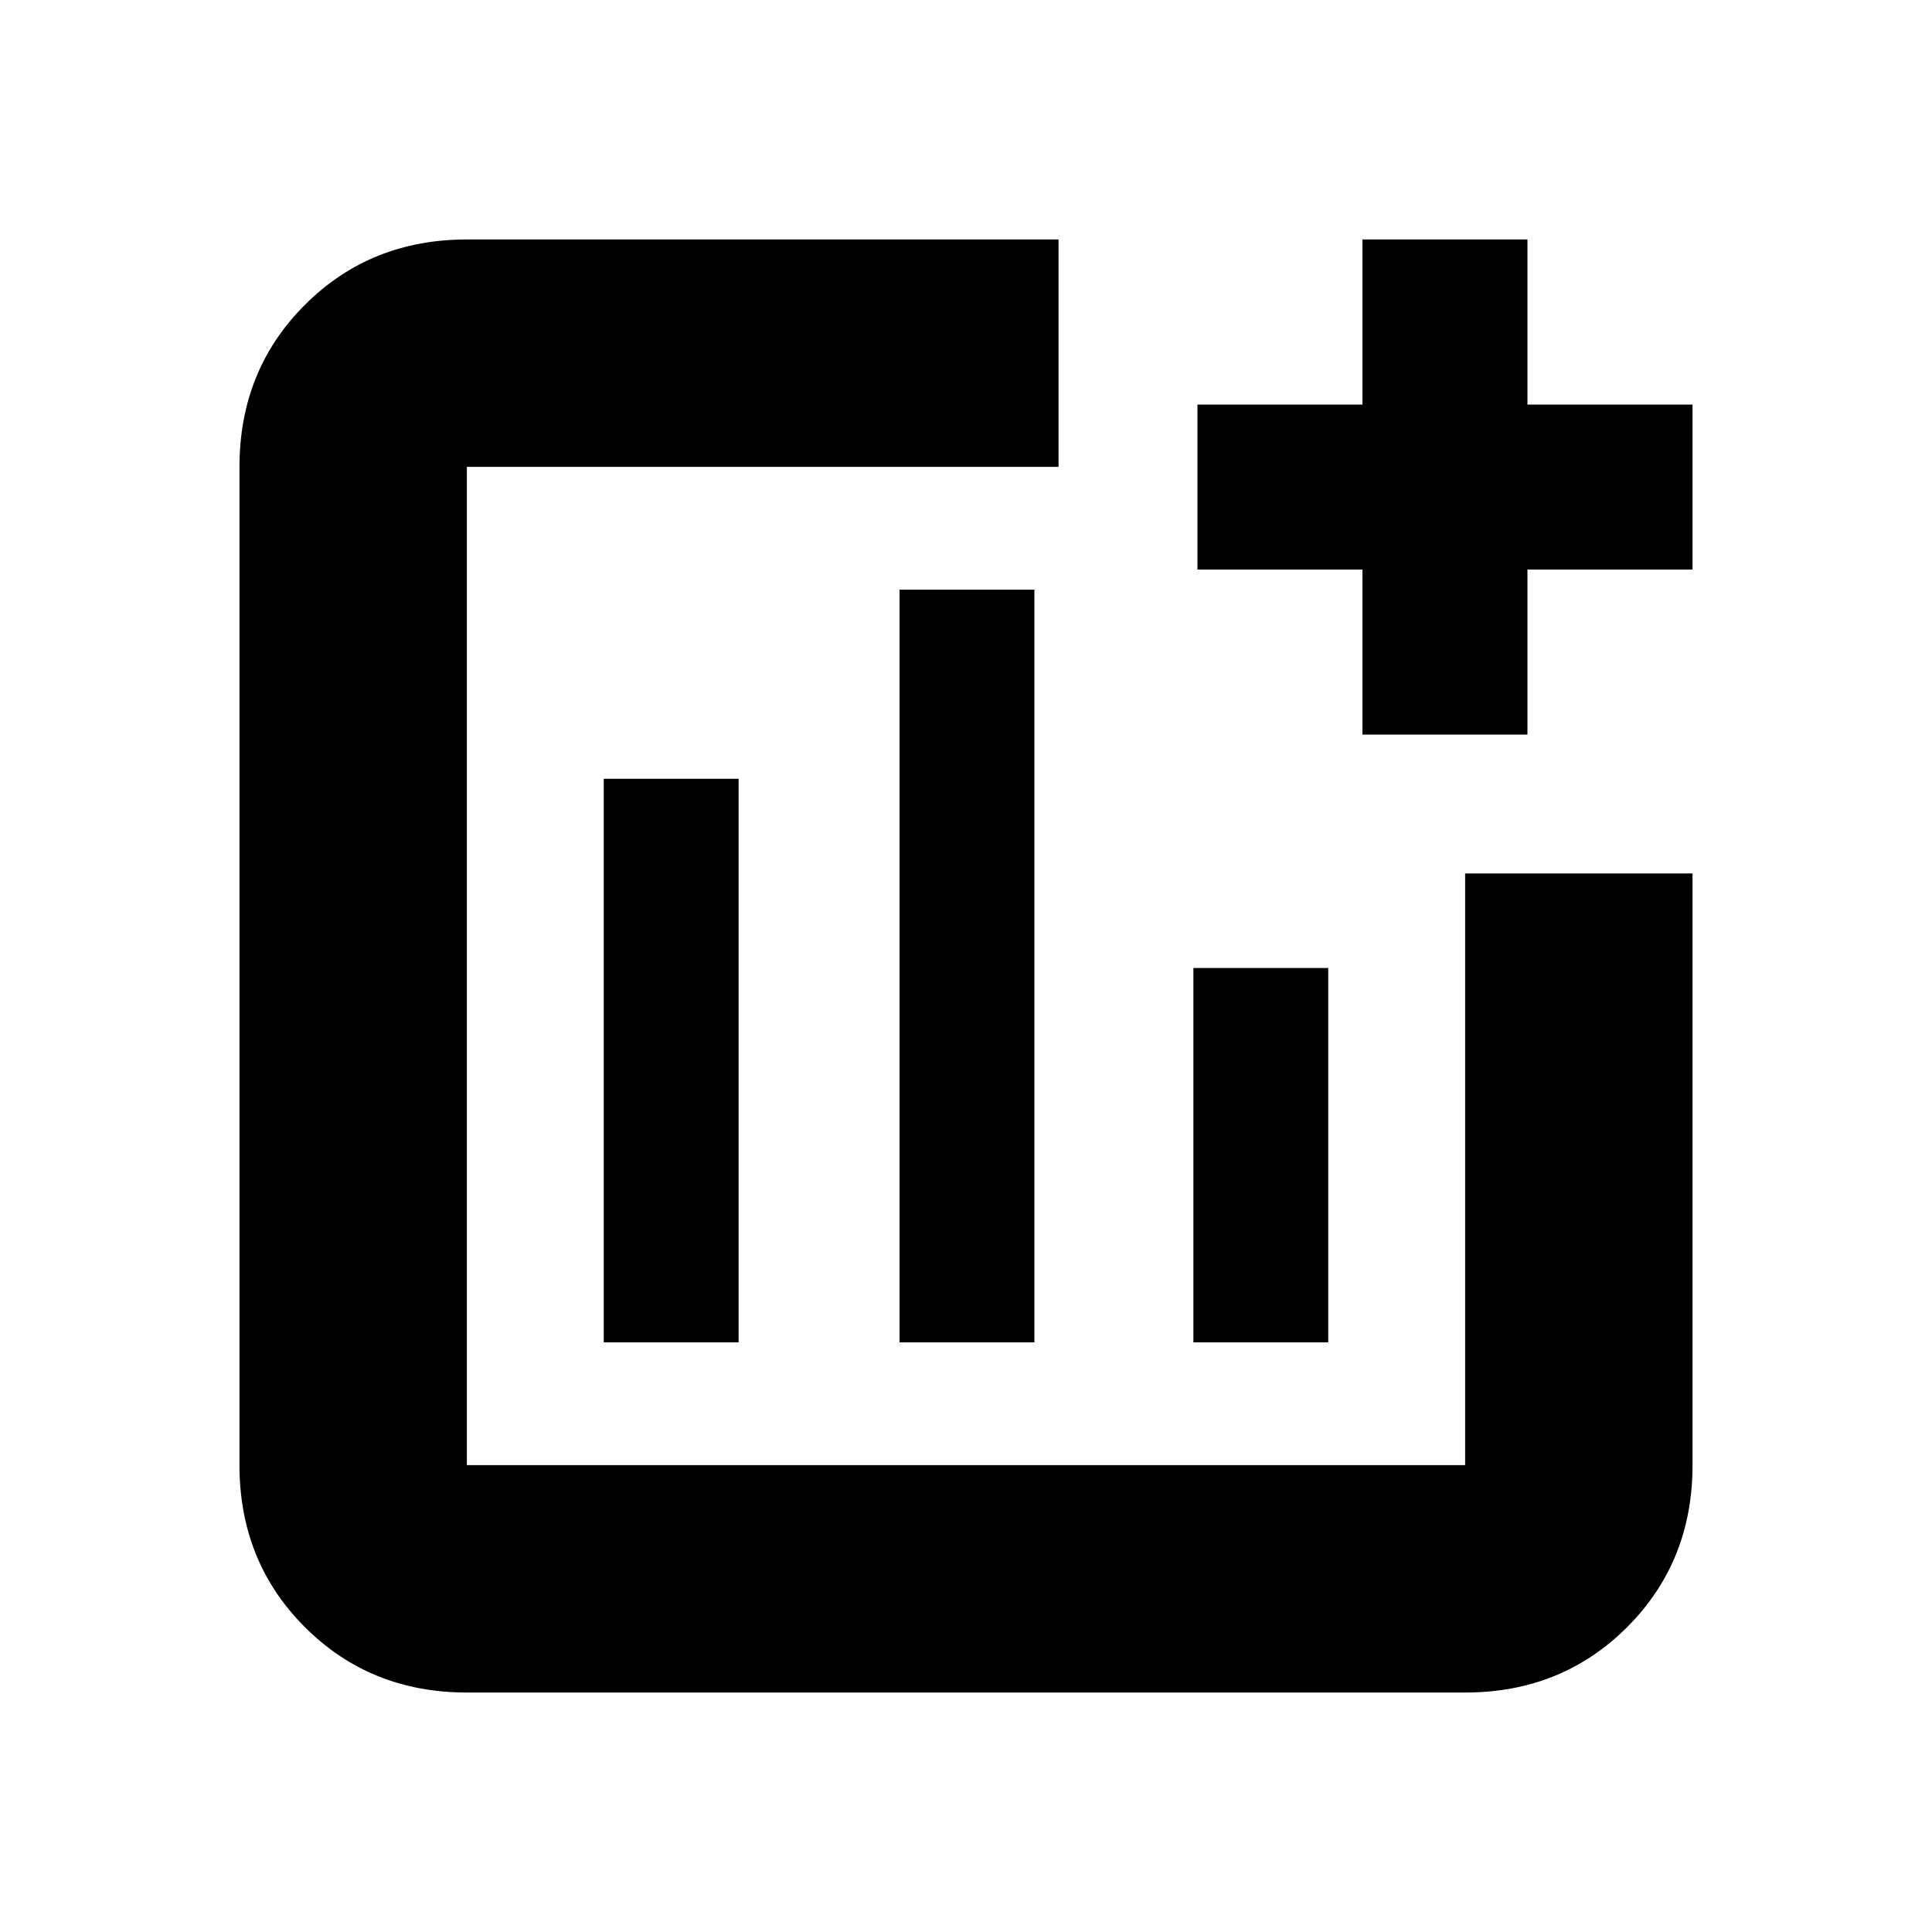 <svg xmlns="http://www.w3.org/2000/svg" height="20" width="20"><path d="M4.833 17.521q-1 0-1.677-.677t-.677-1.677V4.833q0-1 .677-1.677t1.677-.677h6.125v2.354H4.833v10.334h10.334V9.042h2.354v6.125q0 1-.677 1.677t-1.677.677Zm1.417-3.625h1.396V8.062H6.25Zm3.062 0h1.396V6.104H9.312Zm3.042 0h1.396v-3.875h-1.396Zm1.75-6.292V5.896h-1.708V4.188h1.708V2.479h1.708v1.709h1.709v1.708h-1.709v1.708Z"/></svg>